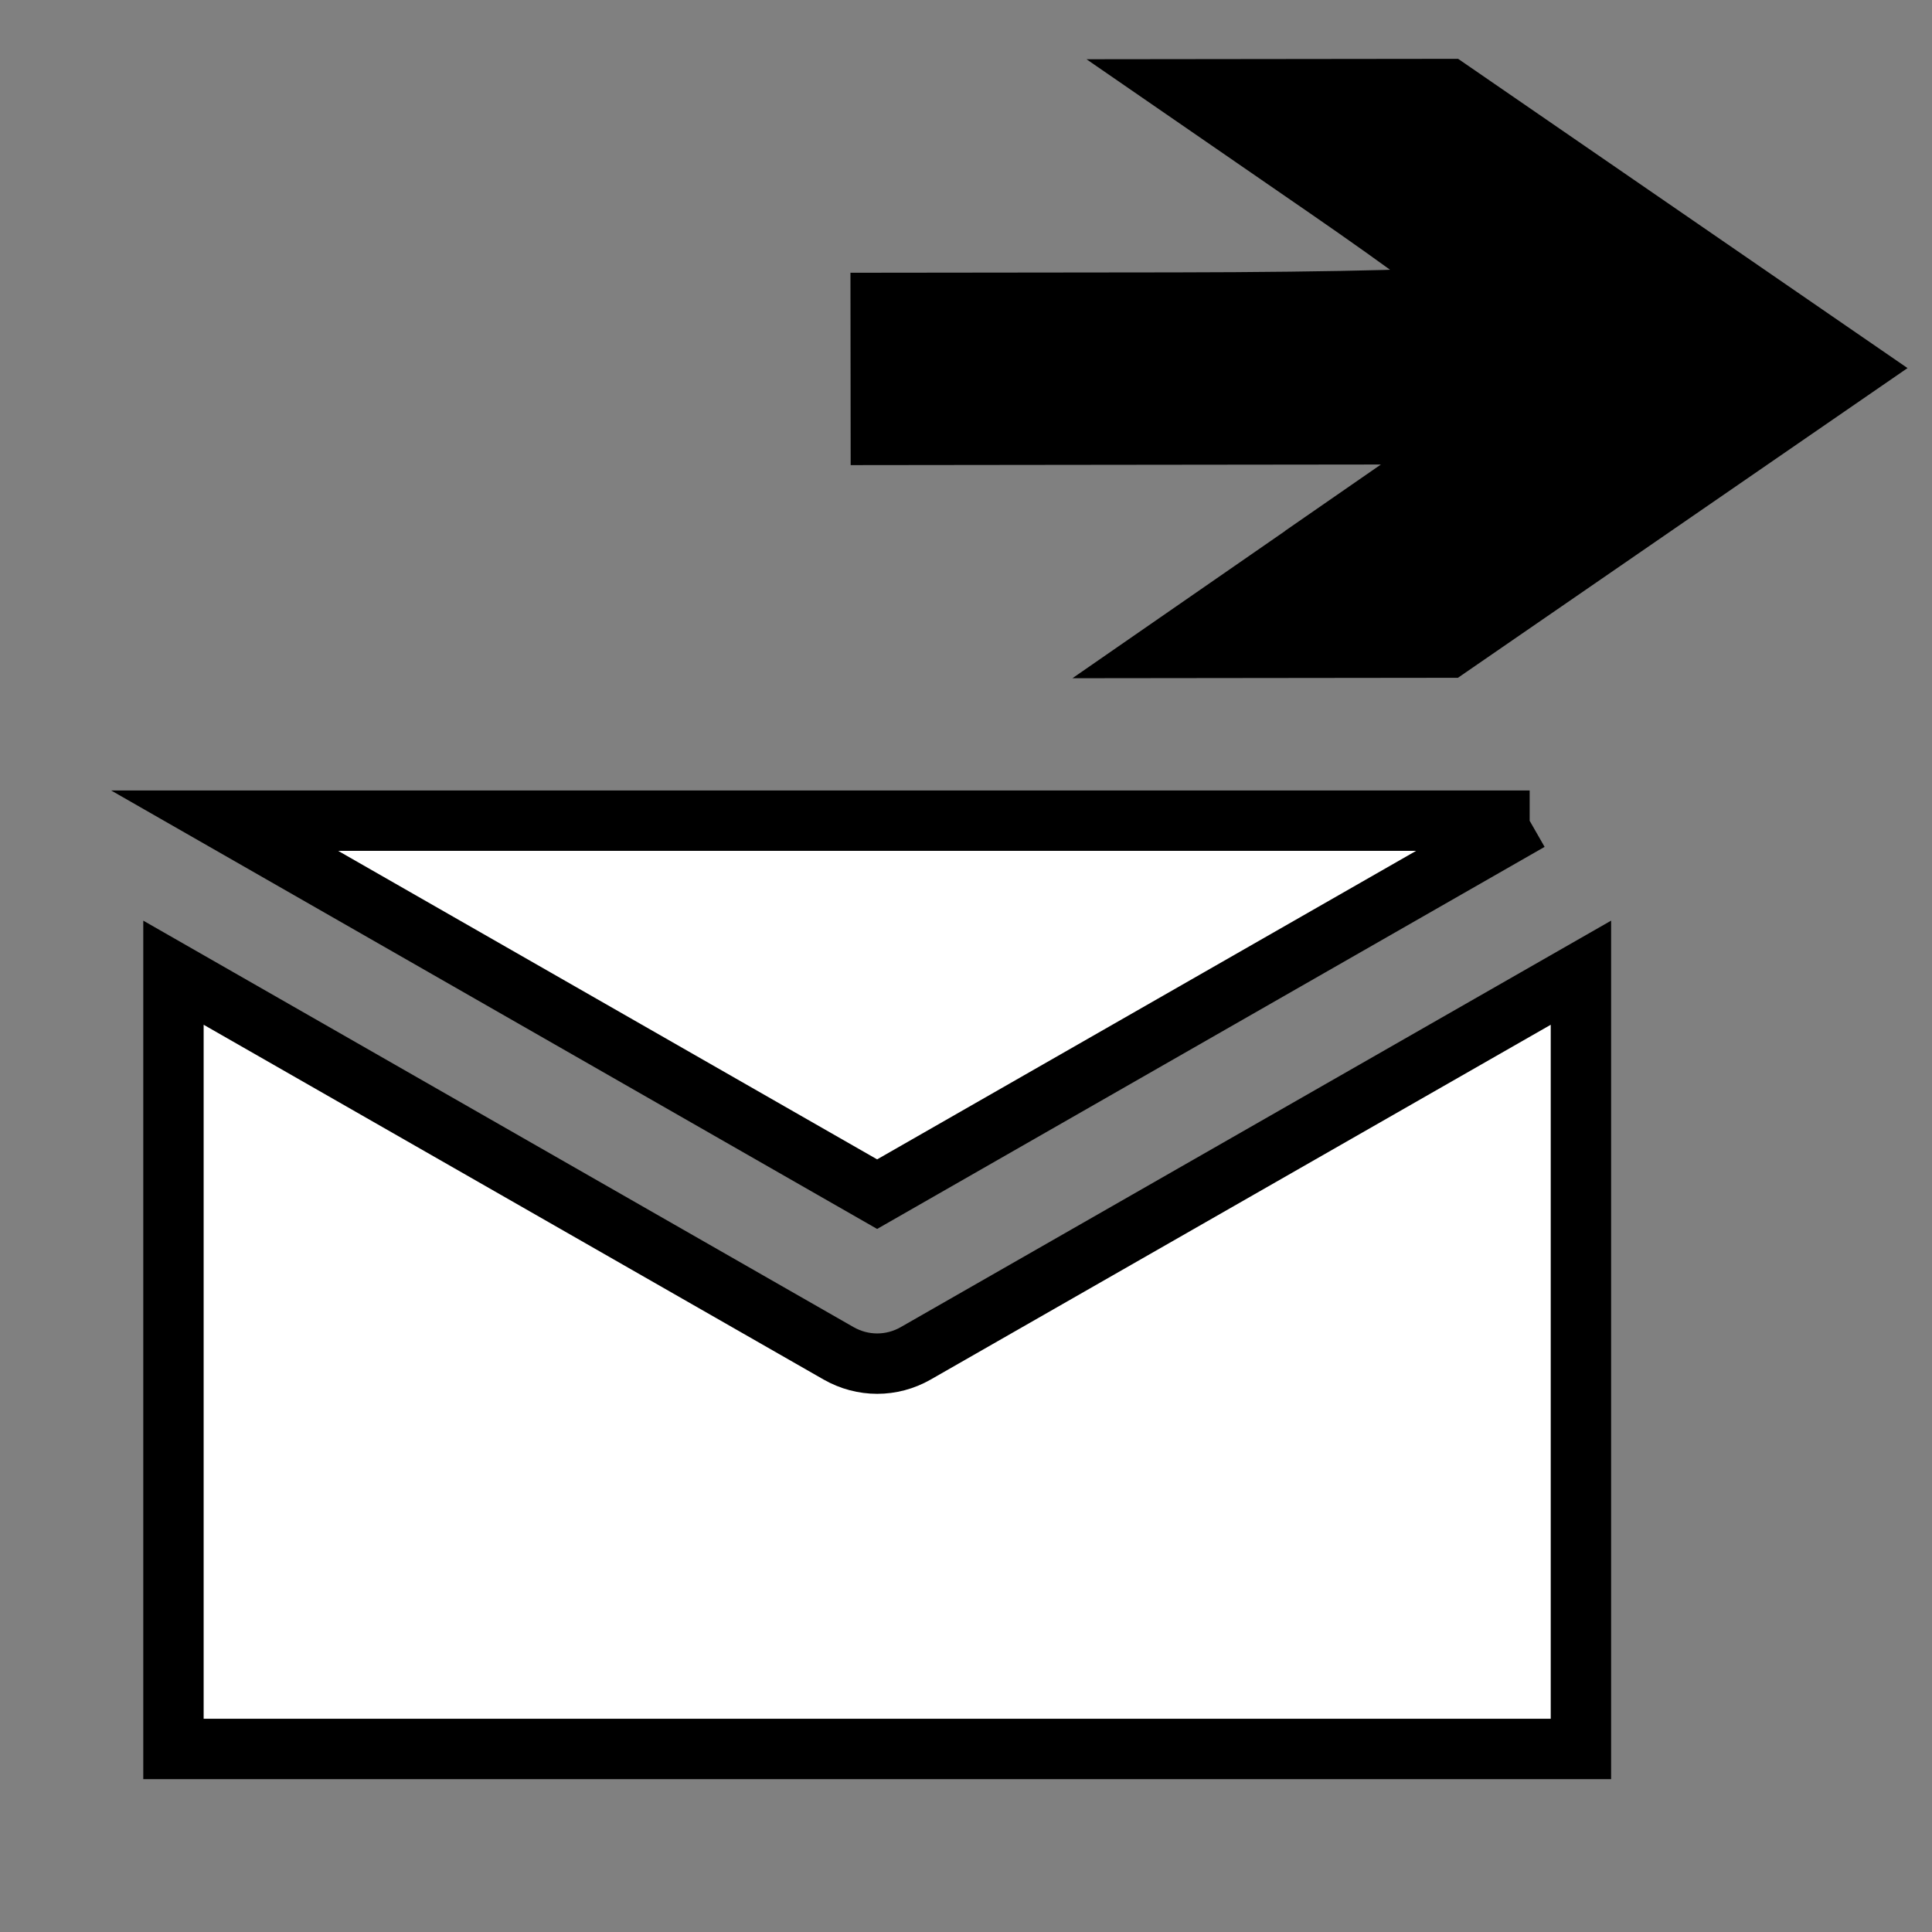 <svg width="32" height="32" xmlns="http://www.w3.org/2000/svg">
 <rect width="100%" height="100%" fill="#808080" stroke="none"/>
 <g id="Layer_1">
  <title>Layer 1</title>
  <path id="svg_2" d="m25.336,13.593l-21.615,0l10.807,6.186l10.807,-6.186zm-10.168,8.822c-0.199,0.114 -0.419,0.171 -0.639,0.171s-0.44,-0.057 -0.64,-0.171l-11.016,-6.304l0,12.857l23.312,0l0,-12.857l-11.017,6.304z" stroke="#000" fill="#fff"/>
  <path transform="rotate(-0.065 22.65 6.1)" stroke="#000" id="svg_3" d="m21.917,8.96l2.557,-1.766l-4.943,0l-4.943,0l0,-1.093l0,-1.093l4.886,0c2.687,0 4.886,-0.055 4.886,-0.123c0,-0.068 -1.07,-0.863 -2.377,-1.766l-2.378,-1.643l2.198,0l2.198,0l3.356,2.315l3.356,2.315l-3.363,2.311l-3.363,2.311l-2.313,0l-2.313,0l2.557,-1.766l0,0z" fill="#000000"/>
 </g>
</svg>